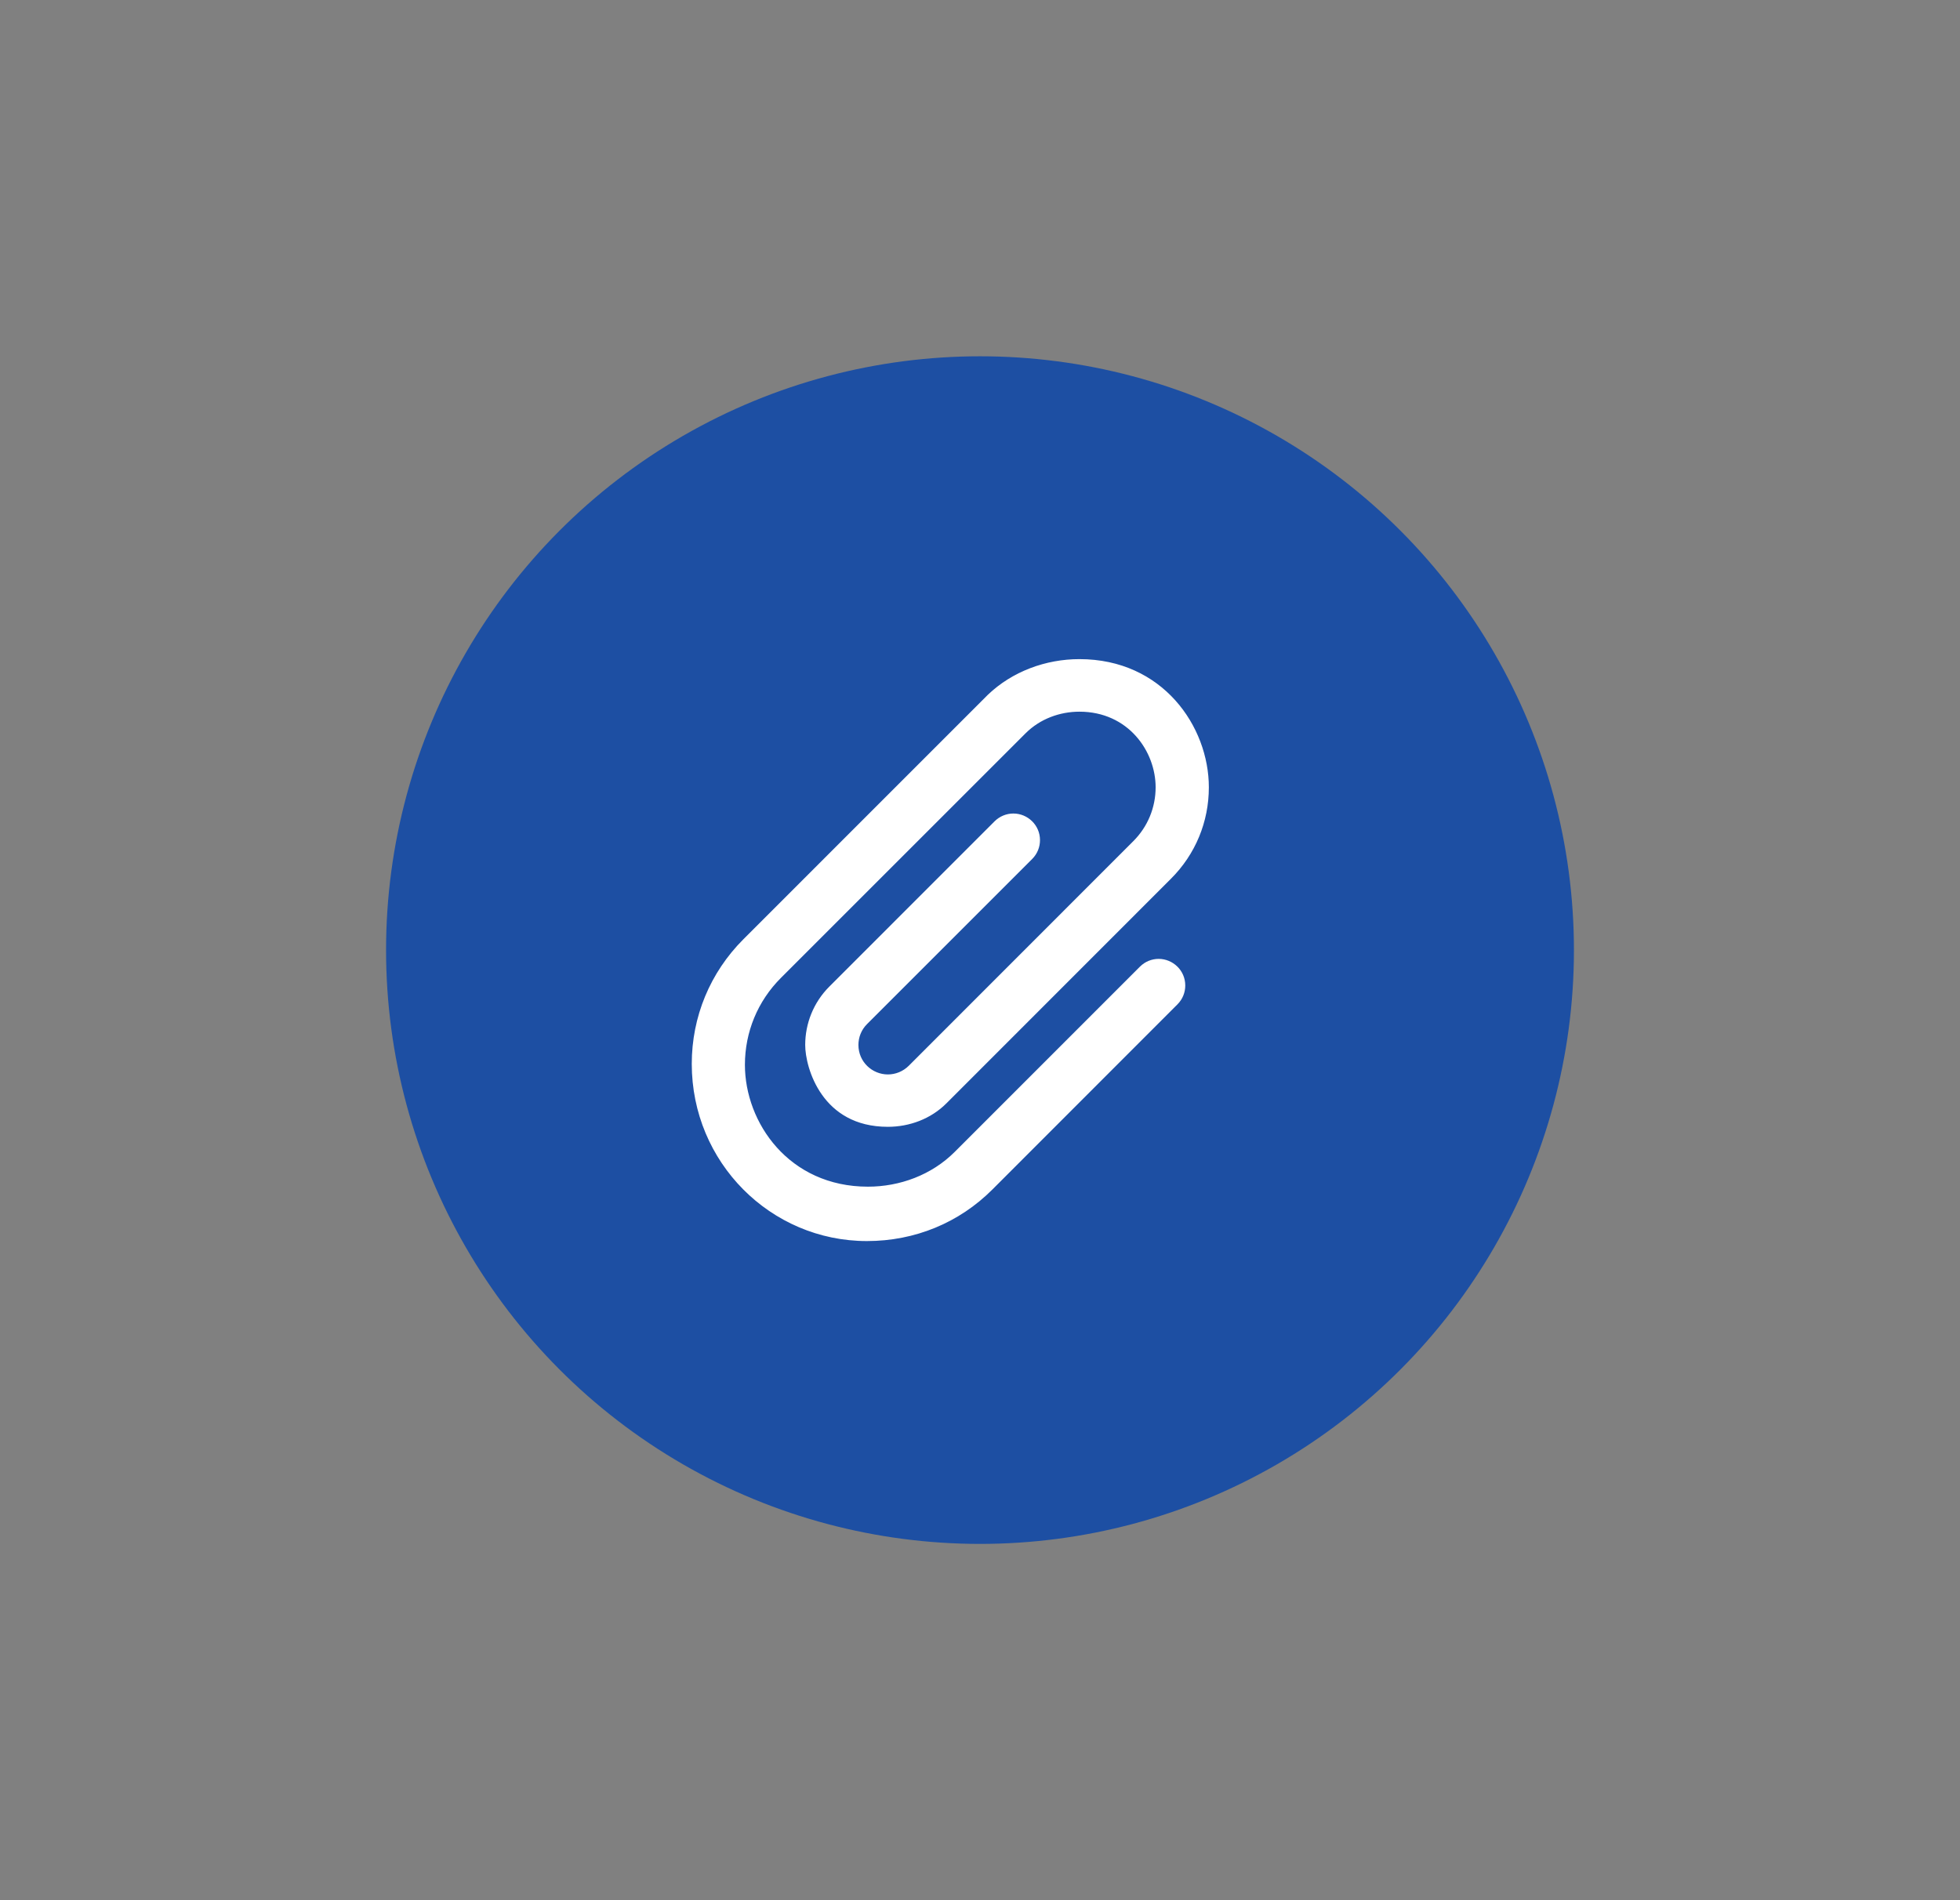 <svg width="33" height="32" viewBox="0 0 33 32" fill="none" xmlns="http://www.w3.org/2000/svg">
<rect x="0" y="0" width="33" height="32" fill="#808080" stroke="none"/>
<circle cx="16.5" cy="16" r="10" fill="#1D4FA3"/>
<g clip-path="url(#clip0_26517_138204)">
<path d="M12.48 15.783L12.48 15.783L16.597 11.665C17.019 11.261 17.596 11.05 18.174 11.05C19.608 11.05 20.403 12.211 20.403 13.258C20.403 13.854 20.172 14.413 19.75 14.834L19.75 14.834L15.969 18.617L15.969 18.617C15.697 18.889 15.324 19.026 14.949 19.026C14.374 19.026 14.015 18.77 13.799 18.465C13.581 18.158 13.507 17.799 13.507 17.598C13.507 17.228 13.648 16.859 13.929 16.578C13.929 16.578 13.929 16.578 13.929 16.578L16.71 13.796L16.71 13.796C16.808 13.699 16.935 13.65 17.062 13.65C17.328 13.65 17.56 13.865 17.56 14.148C17.56 14.276 17.512 14.403 17.414 14.501C17.414 14.501 17.414 14.501 17.414 14.501L14.633 17.282L14.633 17.282C14.546 17.369 14.503 17.483 14.503 17.597C14.503 17.855 14.713 18.044 14.949 18.044C15.063 18.044 15.177 18 15.265 17.913L15.265 17.913L19.046 14.13L19.046 14.13C19.279 13.897 19.407 13.587 19.407 13.258C19.407 12.681 18.969 12.035 18.174 12.035C17.856 12.035 17.536 12.151 17.302 12.385L17.302 12.385L13.183 16.504L13.183 16.504C12.802 16.885 12.592 17.393 12.592 17.932C12.592 18.878 13.311 19.934 14.613 19.934C15.135 19.934 15.659 19.744 16.041 19.361L16.041 19.361L19.157 16.244C19.157 16.244 19.157 16.244 19.157 16.244C19.254 16.147 19.381 16.098 19.508 16.098C19.774 16.098 20.006 16.313 20.006 16.596C20.006 16.724 19.958 16.851 19.86 16.949L19.86 16.949L16.745 20.066L16.745 20.066C16.175 20.637 15.418 20.95 14.596 20.95C12.947 20.95 11.597 19.602 11.597 17.916C11.597 17.11 11.911 16.353 12.48 15.783Z" fill="white" stroke="#1D4FA3" stroke-width="0.1"/>
</g>
<defs>
<clipPath id="clip0_26517_138204">
<rect width="10" height="10" fill="white" transform="translate(11 11)"/>
</clipPath>
</defs>
</svg>
